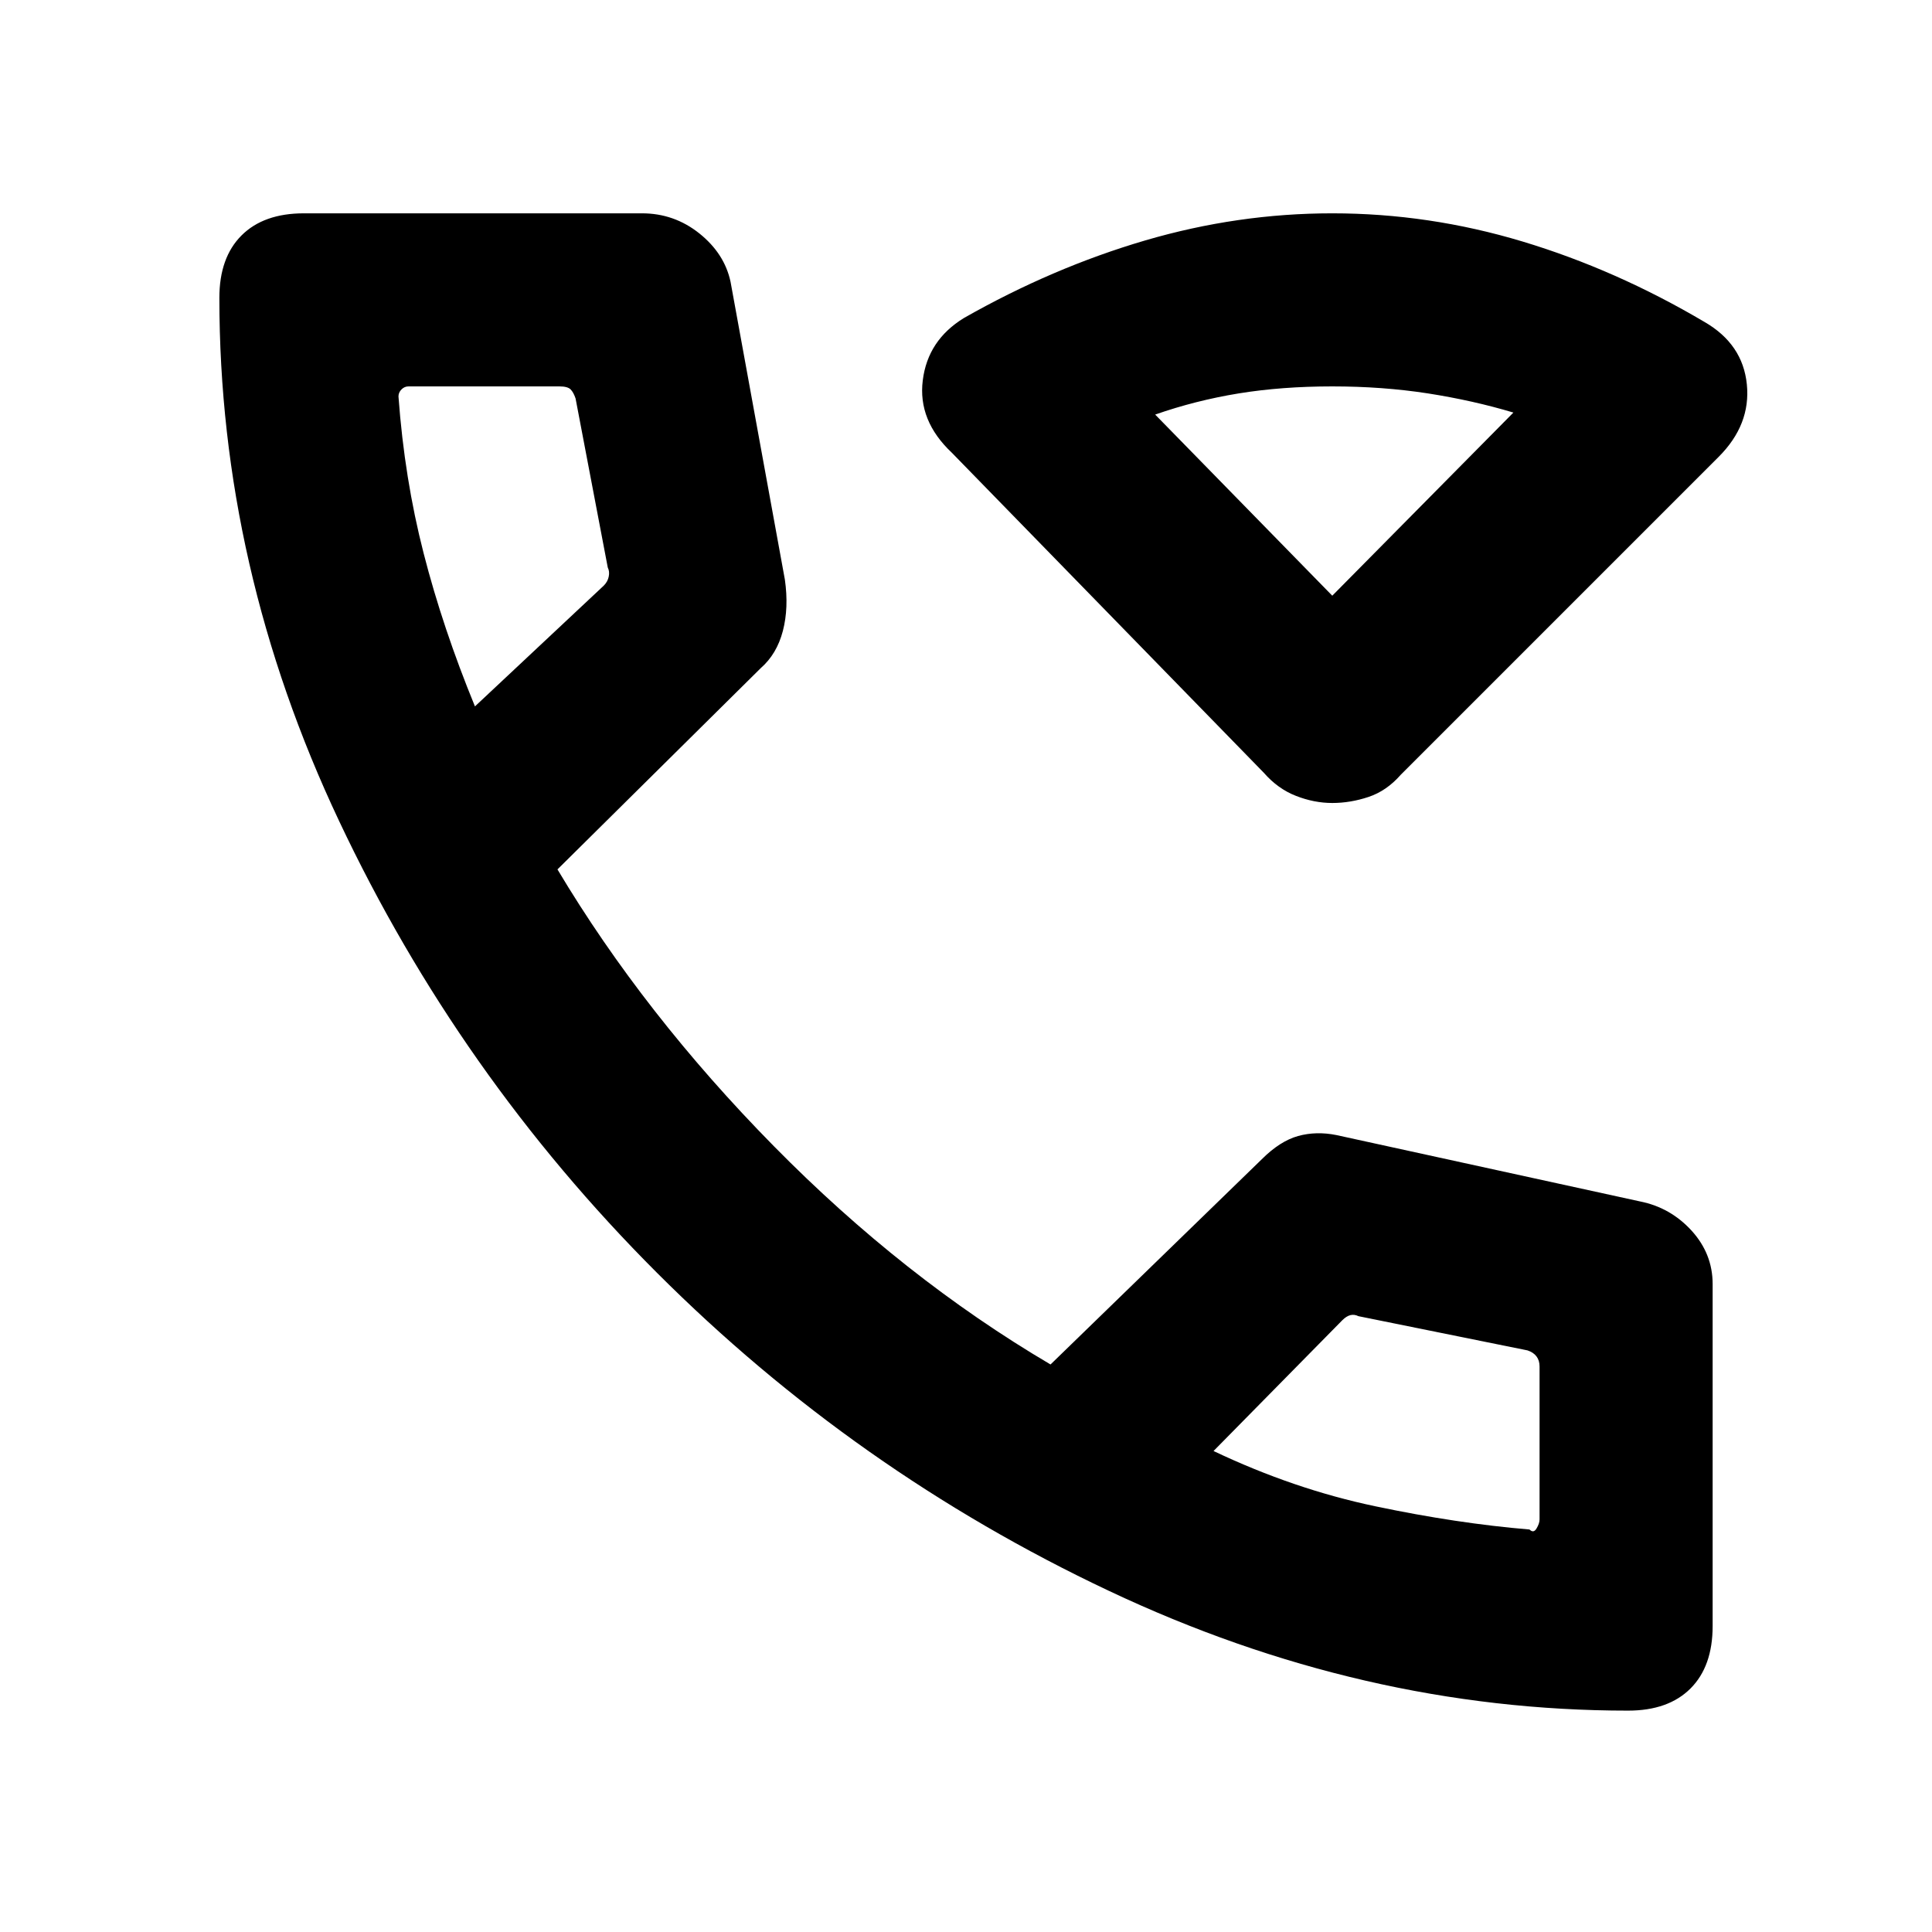 <svg xmlns="http://www.w3.org/2000/svg" height="24" width="24"><path d="M16.55 9.975Q16.325 9.975 16.1 9.887Q15.875 9.8 15.7 9.6L11.825 5.625Q11.4 5.225 11.463 4.725Q11.525 4.225 11.975 3.95Q13.075 3.325 14.225 2.987Q15.375 2.65 16.55 2.65Q17.75 2.65 18.913 3Q20.075 3.35 21.175 4Q21.65 4.275 21.7 4.775Q21.75 5.275 21.35 5.675L17.4 9.625Q17.225 9.825 17 9.9Q16.775 9.975 16.55 9.975ZM16.55 7.4 18.8 5.125Q18.3 4.975 17.738 4.887Q17.175 4.8 16.55 4.8Q15.925 4.8 15.388 4.887Q14.85 4.975 14.35 5.15ZM20.225 21.25Q16.925 21.25 13.775 19.762Q10.625 18.275 8.162 15.812Q5.7 13.35 4.213 10.2Q2.725 7.05 2.725 3.7Q2.725 3.2 3 2.925Q3.275 2.65 3.775 2.65H7.975Q8.375 2.65 8.688 2.9Q9 3.15 9.075 3.5L9.75 7.2Q9.8 7.55 9.725 7.838Q9.65 8.125 9.45 8.3L6.925 10.8Q8 12.6 9.613 14.238Q11.225 15.875 13.05 16.95L15.675 14.4Q15.9 14.175 16.125 14.112Q16.35 14.05 16.6 14.1L20.375 14.925Q20.75 15 21.013 15.287Q21.275 15.575 21.275 15.95V20.2Q21.275 20.7 21 20.975Q20.725 21.25 20.225 21.25ZM5.9 8.775 7.5 7.275Q7.55 7.225 7.562 7.162Q7.575 7.1 7.55 7.05L7.15 4.95Q7.125 4.875 7.088 4.837Q7.05 4.8 6.95 4.8H5.075Q5.025 4.8 4.988 4.837Q4.95 4.875 4.95 4.925Q5.025 5.95 5.263 6.875Q5.5 7.8 5.9 8.775ZM19 19Q19.05 19.05 19.087 18.988Q19.125 18.925 19.125 18.875V16.975Q19.125 16.9 19.087 16.85Q19.05 16.8 18.975 16.775L16.875 16.35Q16.825 16.325 16.775 16.337Q16.725 16.35 16.675 16.4L15.075 18.025Q16.075 18.5 17.087 18.712Q18.1 18.925 19 19ZM15.075 18.025Q15.075 18.025 15.075 18.025Q15.075 18.025 15.075 18.025Q15.075 18.025 15.075 18.025Q15.075 18.025 15.075 18.025Q15.075 18.025 15.075 18.025Q15.075 18.025 15.075 18.025Q15.075 18.025 15.075 18.025Q15.075 18.025 15.075 18.025ZM5.9 8.775Q5.9 8.775 5.9 8.775Q5.9 8.775 5.9 8.775Q5.9 8.775 5.9 8.775Q5.9 8.775 5.9 8.775Q5.9 8.775 5.9 8.775Q5.9 8.775 5.9 8.775Q5.9 8.775 5.9 8.775Q5.9 8.775 5.9 8.775ZM16.575 7.4Q16.575 7.4 16.575 7.4Q16.575 7.4 16.575 7.4Q16.575 7.4 16.575 7.4Q16.575 7.4 16.575 7.4Z"/></svg>